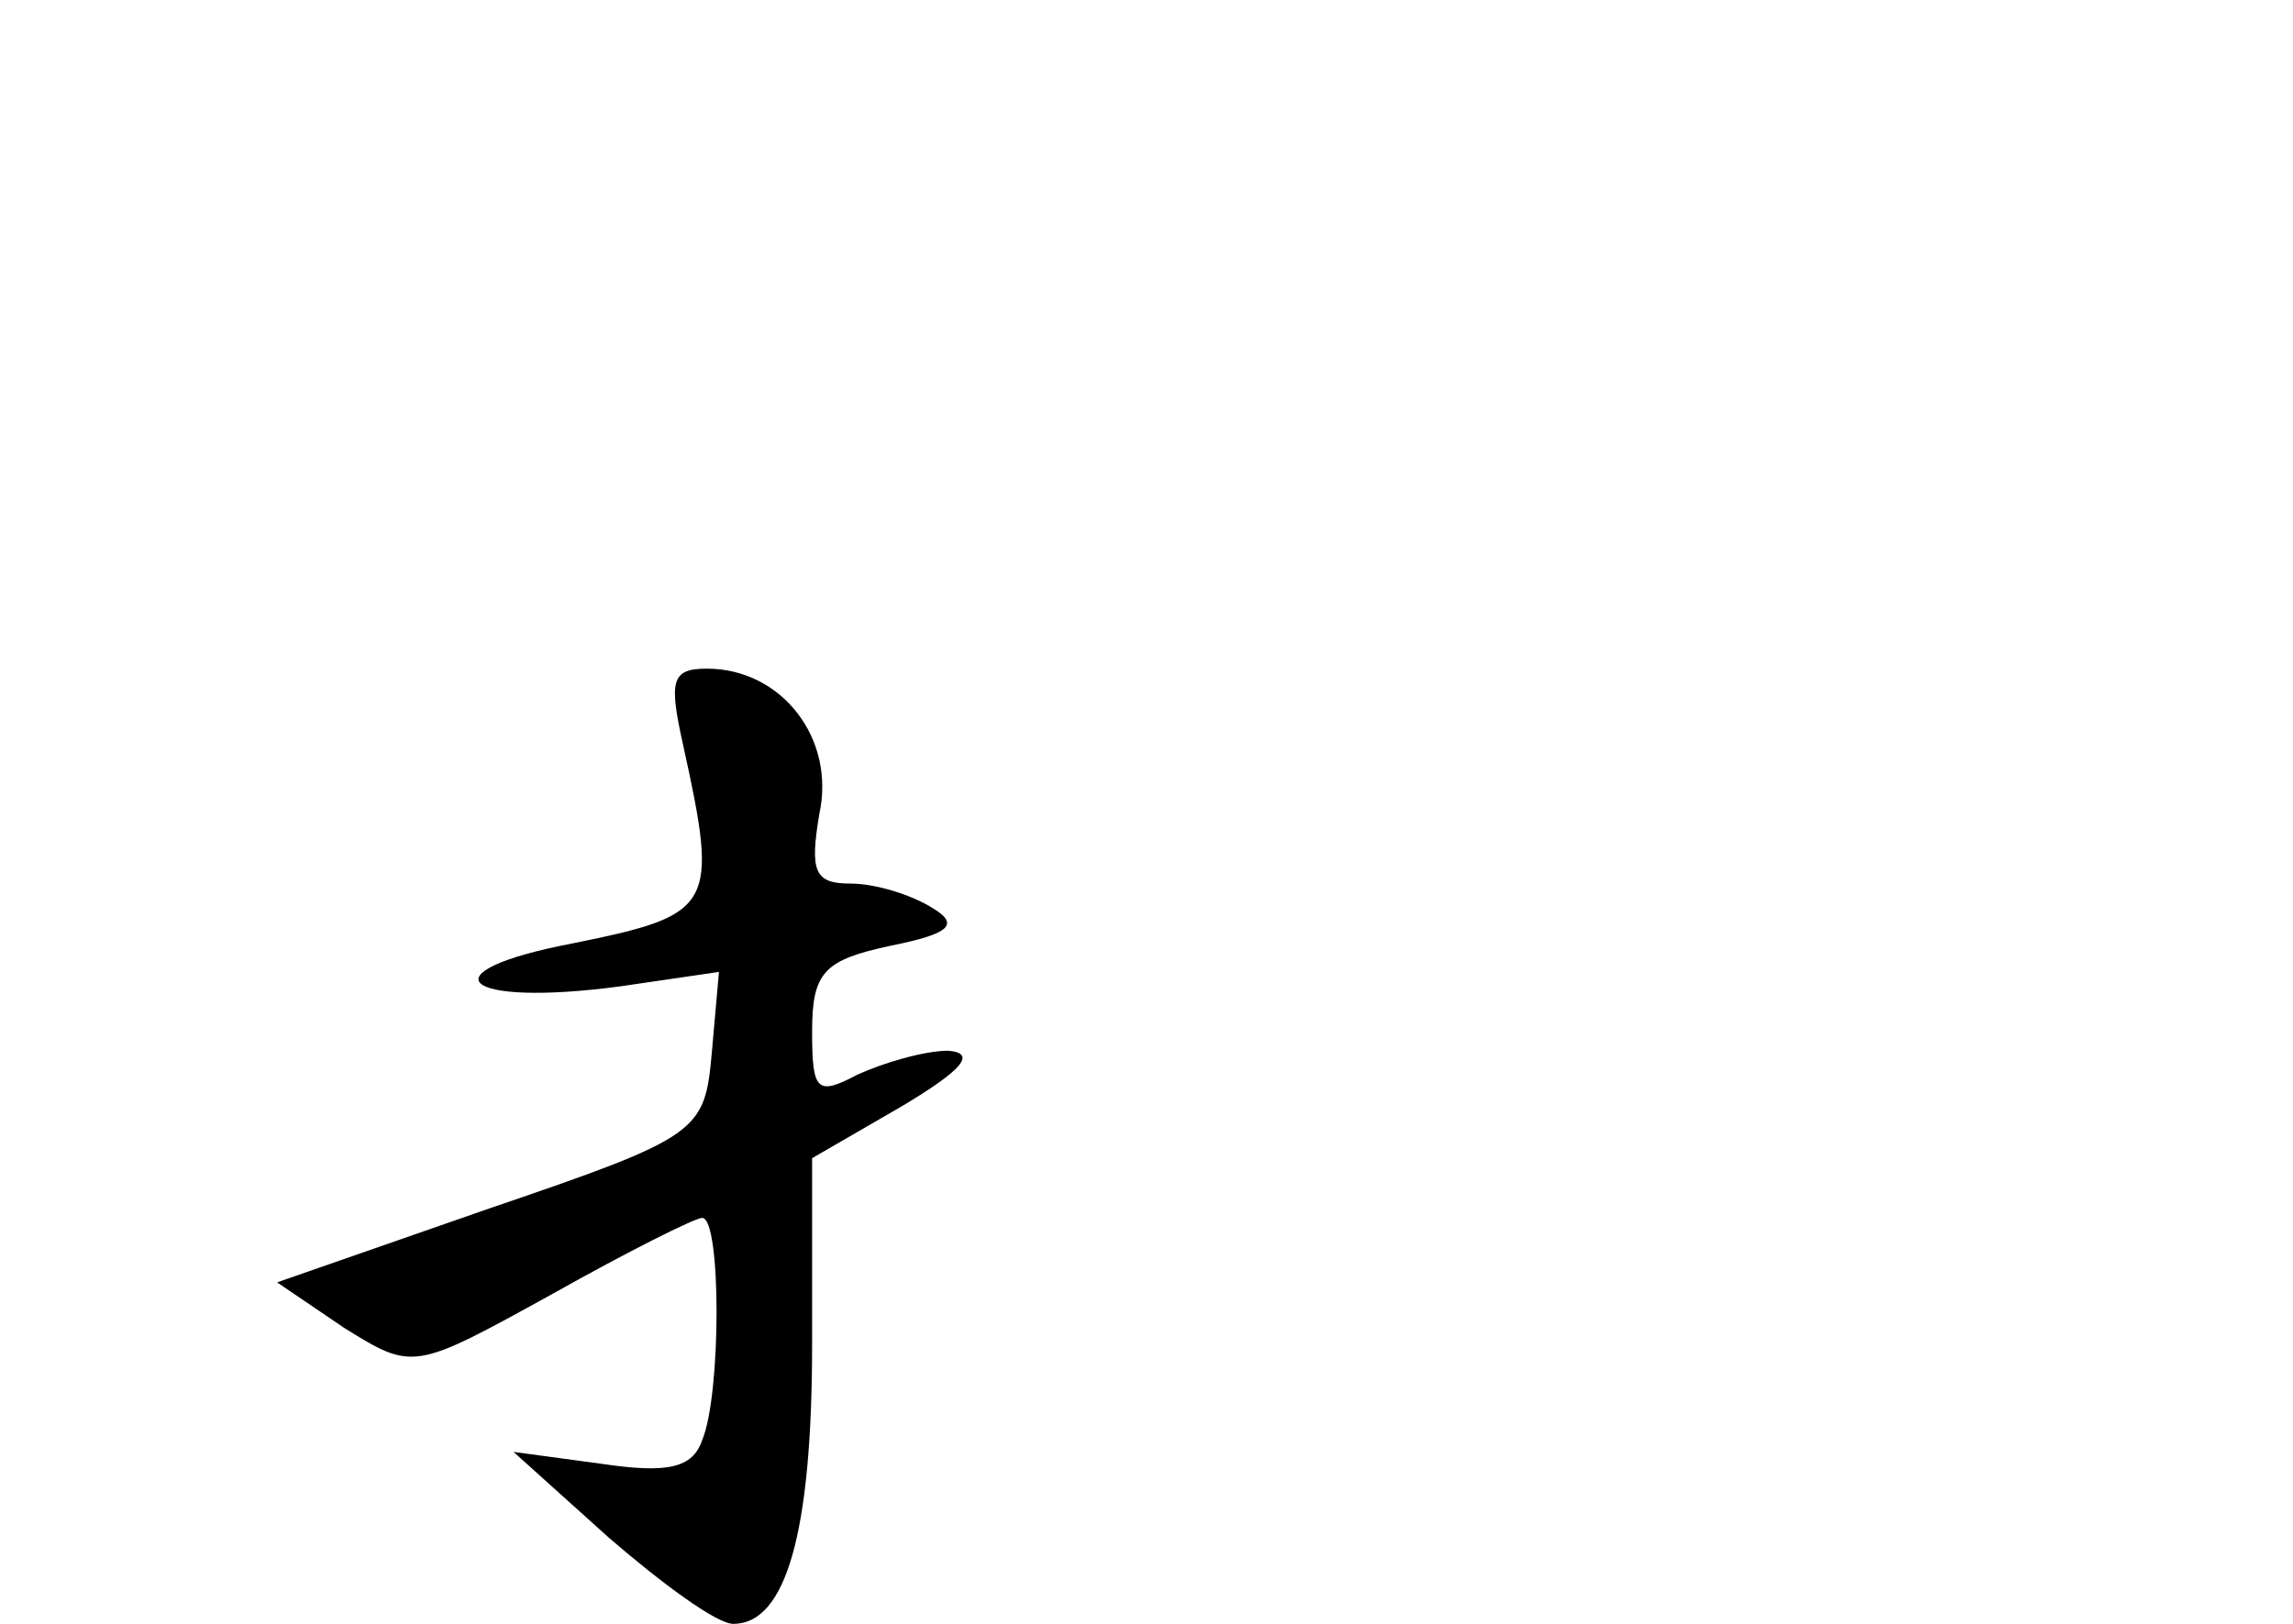 <?xml version="1.0" standalone="no"?>
<!DOCTYPE svg PUBLIC "-//W3C//DTD SVG 20010904//EN"
 "http://www.w3.org/TR/2001/REC-SVG-20010904/DTD/svg10.dtd">
<svg version="1.0" xmlns="http://www.w3.org/2000/svg"
 width="96pt" height="68pt" viewBox="0 0 96 68"
 preserveAspectRatio="xMidYMid meet">
<g transform="translate(0,68) scale(0.1,-0.1)"
fill="#000000" stroke="none">
<path d="M286 368 c15 -68 13 -71 -46 -83 -63 -12 -47 -27 20 -18 l41 6 -3
-34 c-3 -33 -5 -35 -93 -65 l-89 -31 28 -19 c29 -18 29 -18 87 14 32 18 60 32
63 32 8 0 8 -74 0 -93 -4 -12 -15 -14 -42 -10 l-37 5 40 -36 c22 -19 45 -36
52 -36 22 0 33 38 33 117 l0 78 38 22 c25 15 31 22 19 23 -10 0 -27 -5 -38
-10 -17 -9 -19 -7 -19 18 0 25 5 30 33 36 25 5 29 9 17 16 -8 5 -23 10 -34 10
-15 0 -17 5 -13 29 7 32 -16 61 -47 61 -15 0 -16 -5 -10 -32z"/>
</g>
</svg>
